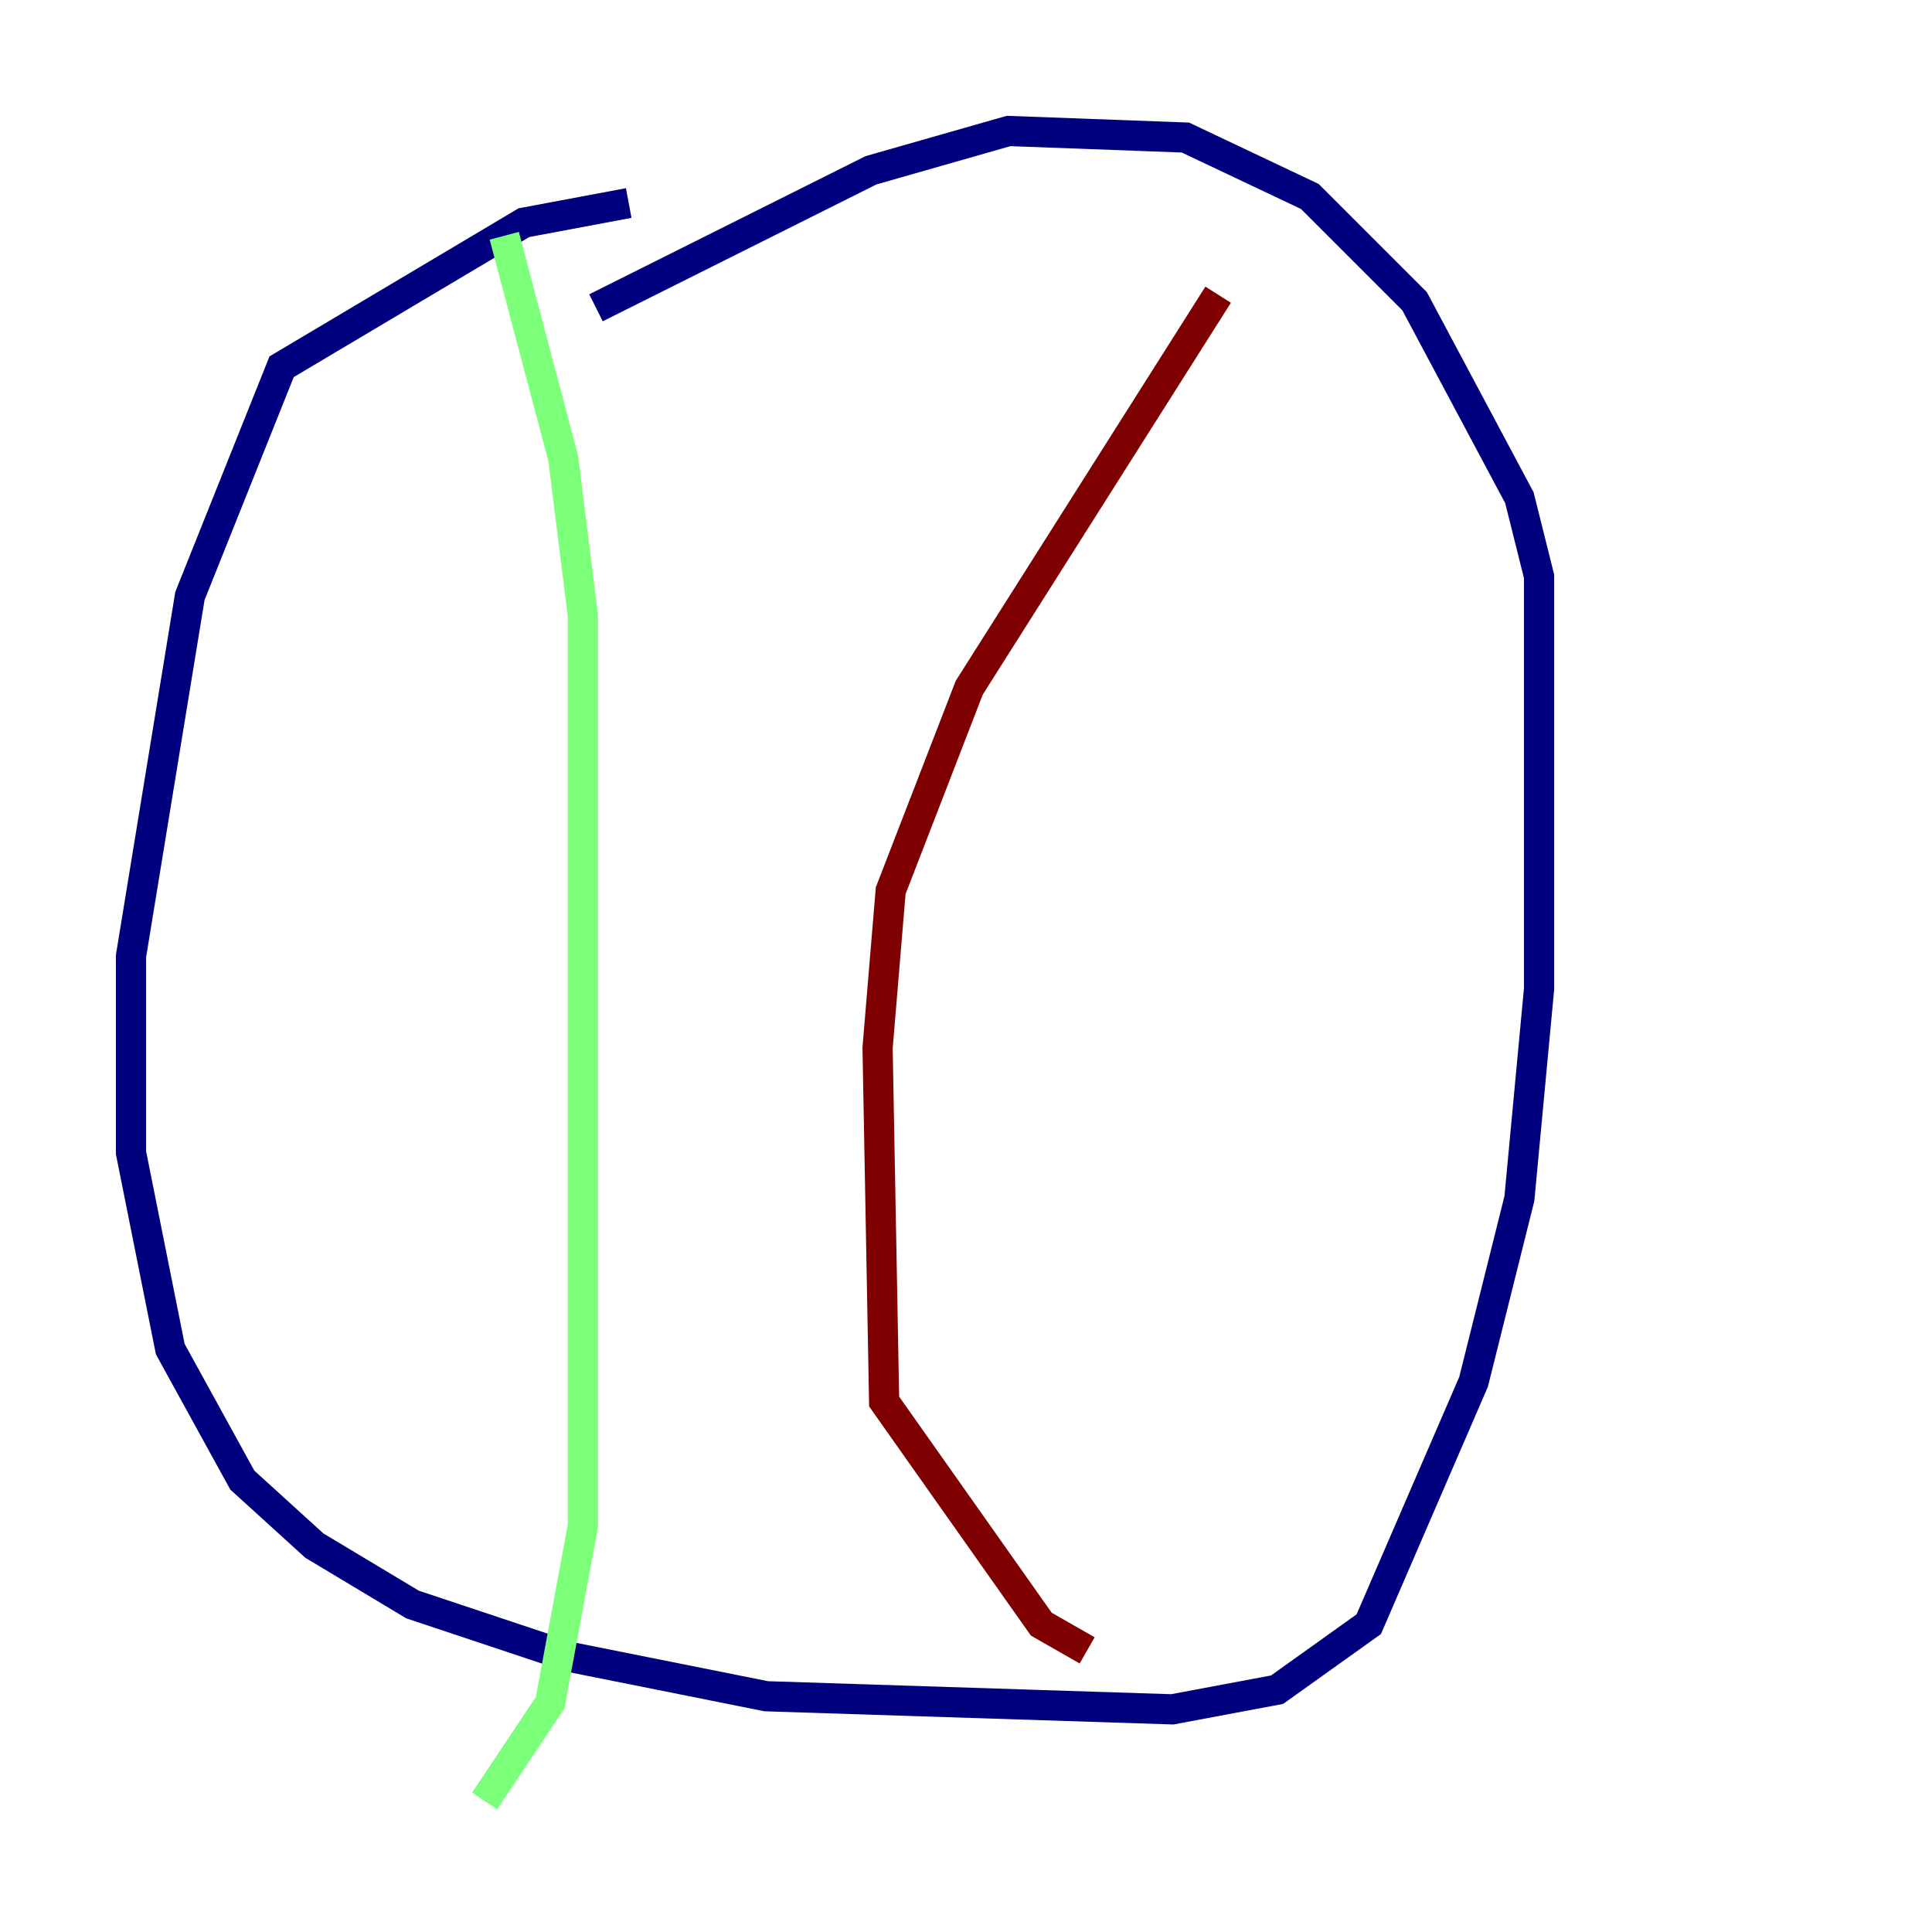 <?xml version="1.0" encoding="utf-8" ?>
<svg baseProfile="tiny" height="128" version="1.2" viewBox="0,0,128,128" width="128" xmlns="http://www.w3.org/2000/svg" xmlns:ev="http://www.w3.org/2001/xml-events" xmlns:xlink="http://www.w3.org/1999/xlink"><defs /><polyline fill="none" points="41.654,13.451 34.712,14.752 18.658,24.298 12.583,39.485 8.678,63.349 8.678,76.366 11.281,89.383 16.054,98.061 20.827,102.4 27.336,106.305 37.749,109.776 50.766,112.38 77.668,113.248 84.61,111.946 90.685,107.607 97.627,91.552 100.664,79.403 101.966,65.519 101.966,38.183 100.664,32.976 93.722,19.959 86.78,13.017 78.536,9.112 66.82,8.678 57.709,11.281 39.485,20.393" stroke="#00007f" stroke-width="2" /><polyline fill="none" points="33.41,15.62 37.315,30.373 38.617,40.786 38.617,101.098 36.447,112.814 32.108,119.322" stroke="#7cff79" stroke-width="2" /><polyline fill="none" points="80.705,19.525 64.217,45.559 59.01,59.01 58.142,69.424 58.576,92.854 68.99,107.607 72.027,109.342" stroke="#7f0000" stroke-width="2" /></svg>